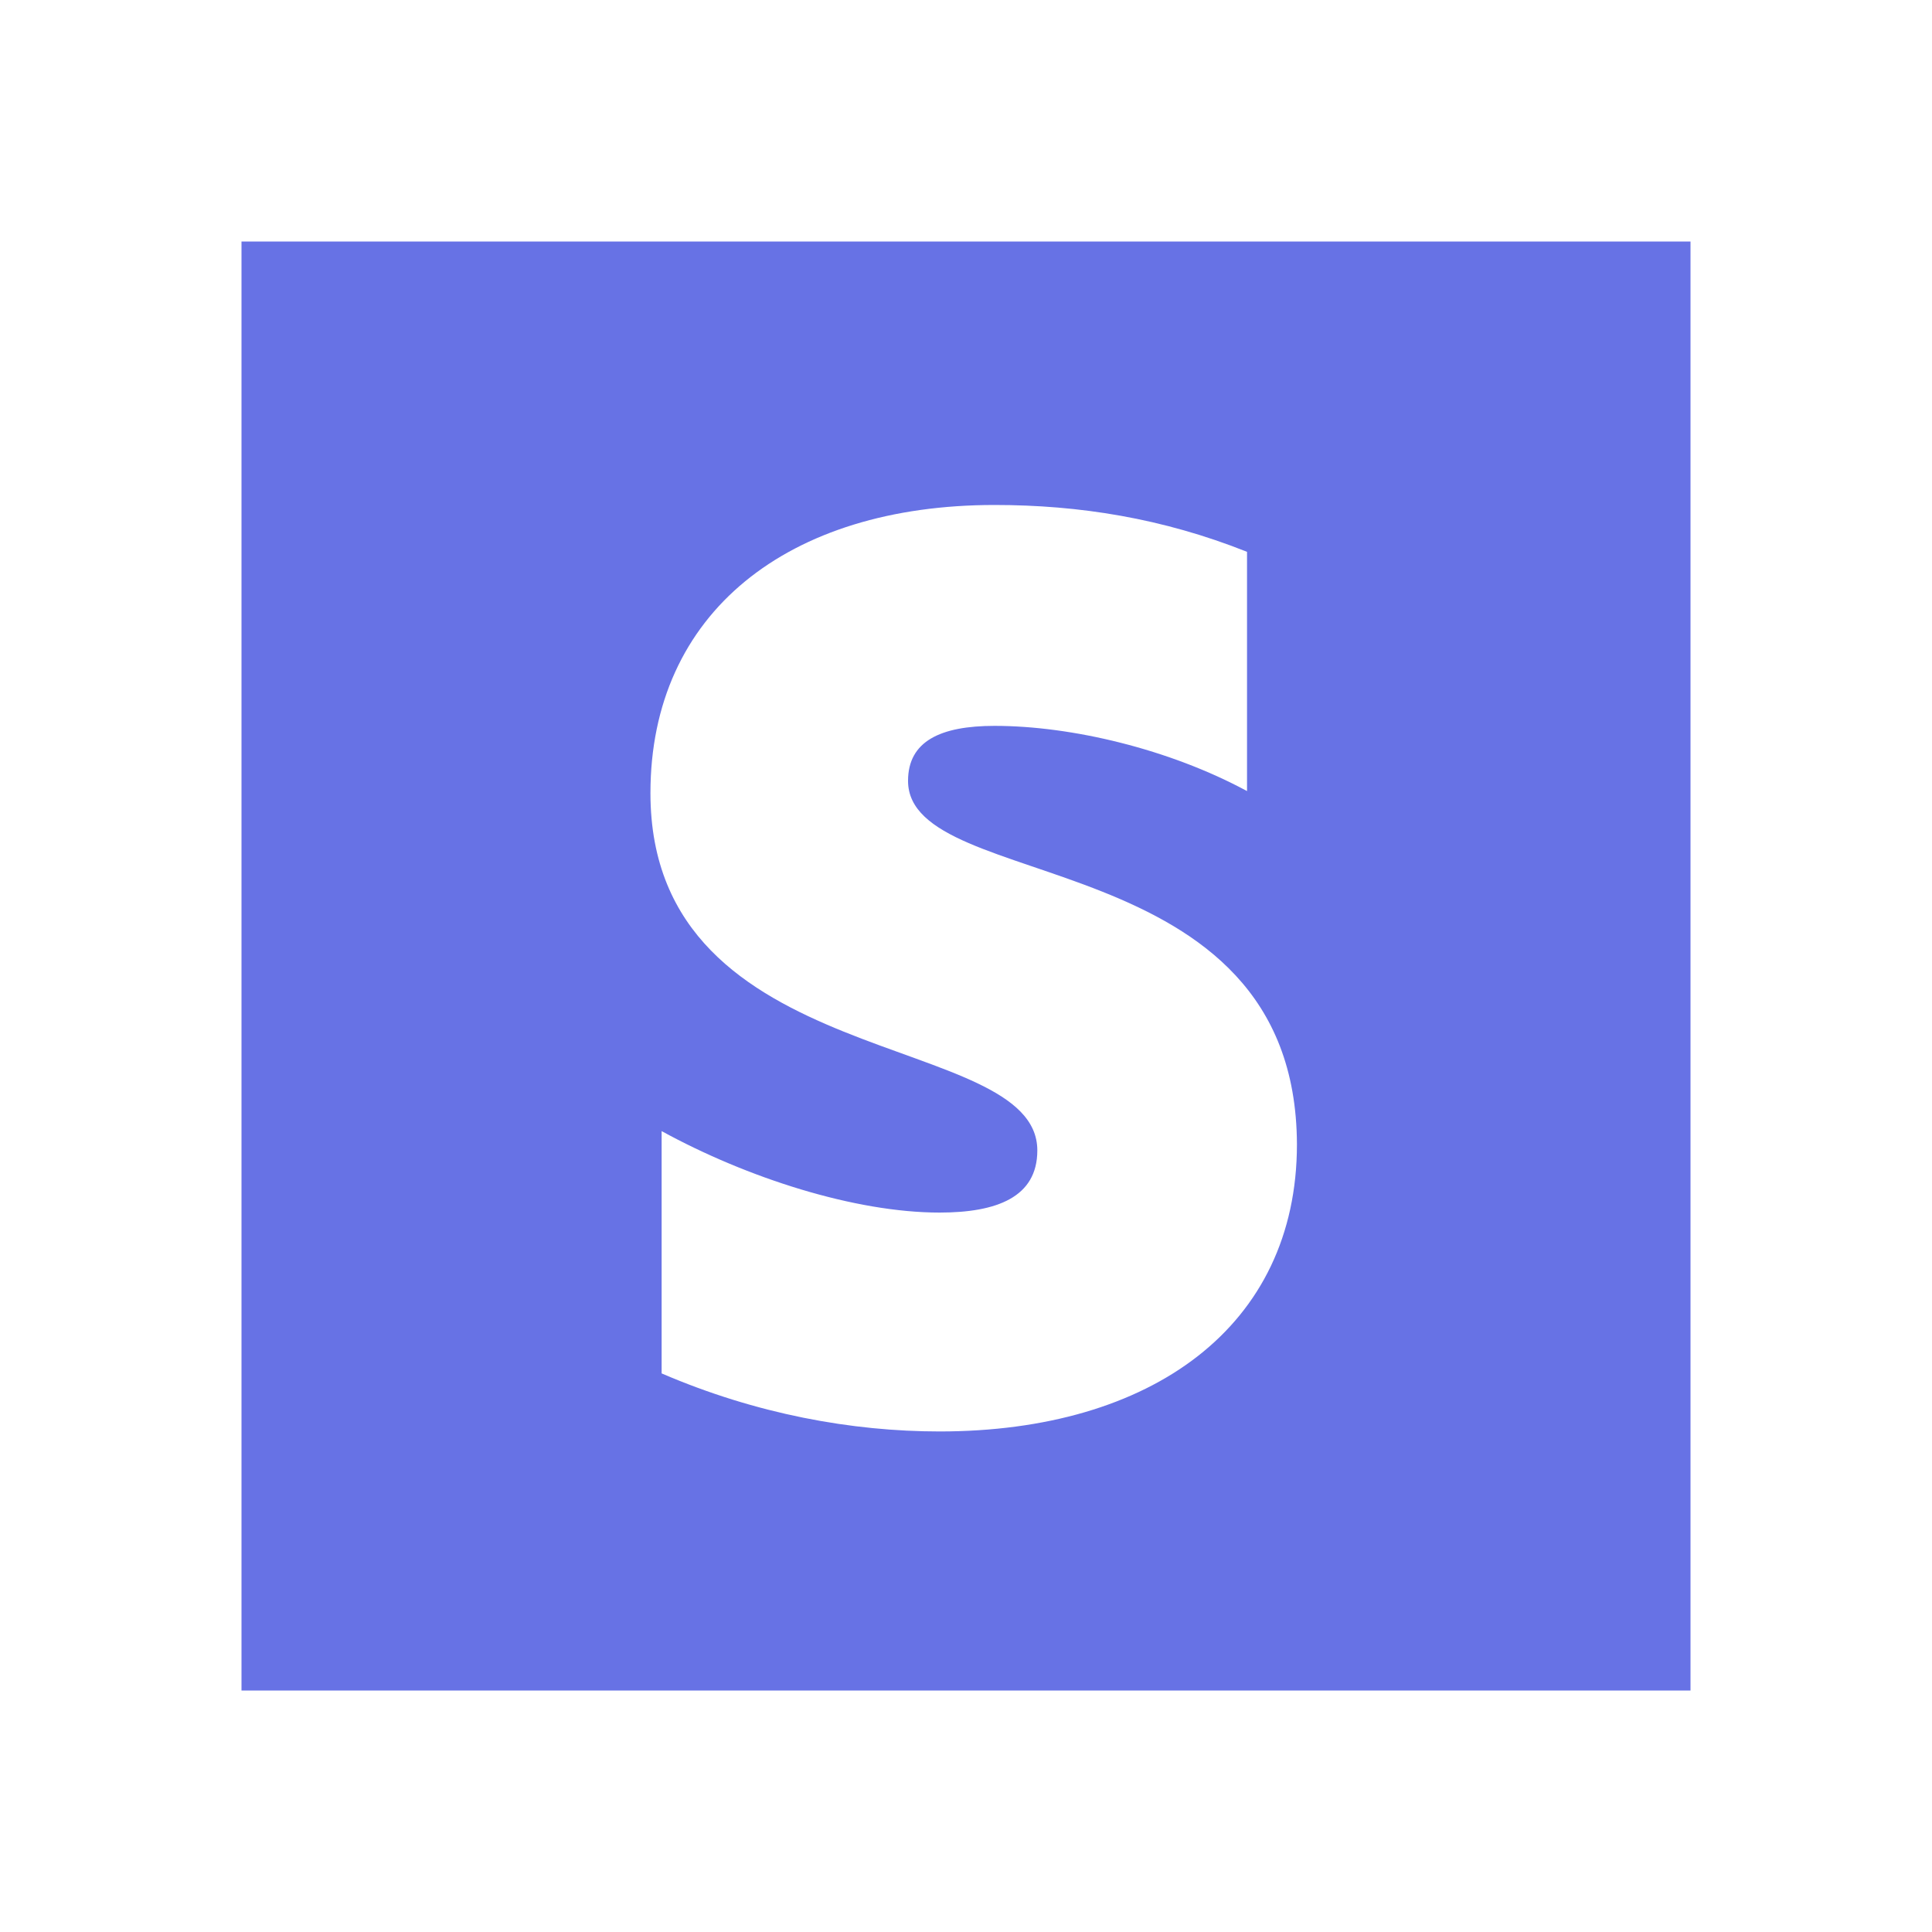 <svg width="24" height="24" viewBox="0 0 24 24" fill="none" xmlns="http://www.w3.org/2000/svg">
<path fill-rule="evenodd" clip-rule="evenodd" d="M3 3H21V21H3V3ZM11.28 9.7C11.28 9.207 11.684 9.017 12.355 9.017C13.316 9.017 14.53 9.308 15.491 9.827V6.855C14.441 6.437 13.405 6.273 12.355 6.273C9.787 6.273 8.08 7.613 8.08 9.852C8.08 13.343 12.886 12.786 12.886 14.291C12.886 14.873 12.38 15.063 11.672 15.063C10.622 15.063 9.281 14.633 8.219 14.051V17.061C9.395 17.567 10.584 17.782 11.672 17.782C14.302 17.782 16.111 16.479 16.111 14.215C16.098 10.446 11.28 11.117 11.28 9.7Z" fill="#6772E5"/>
</svg>
